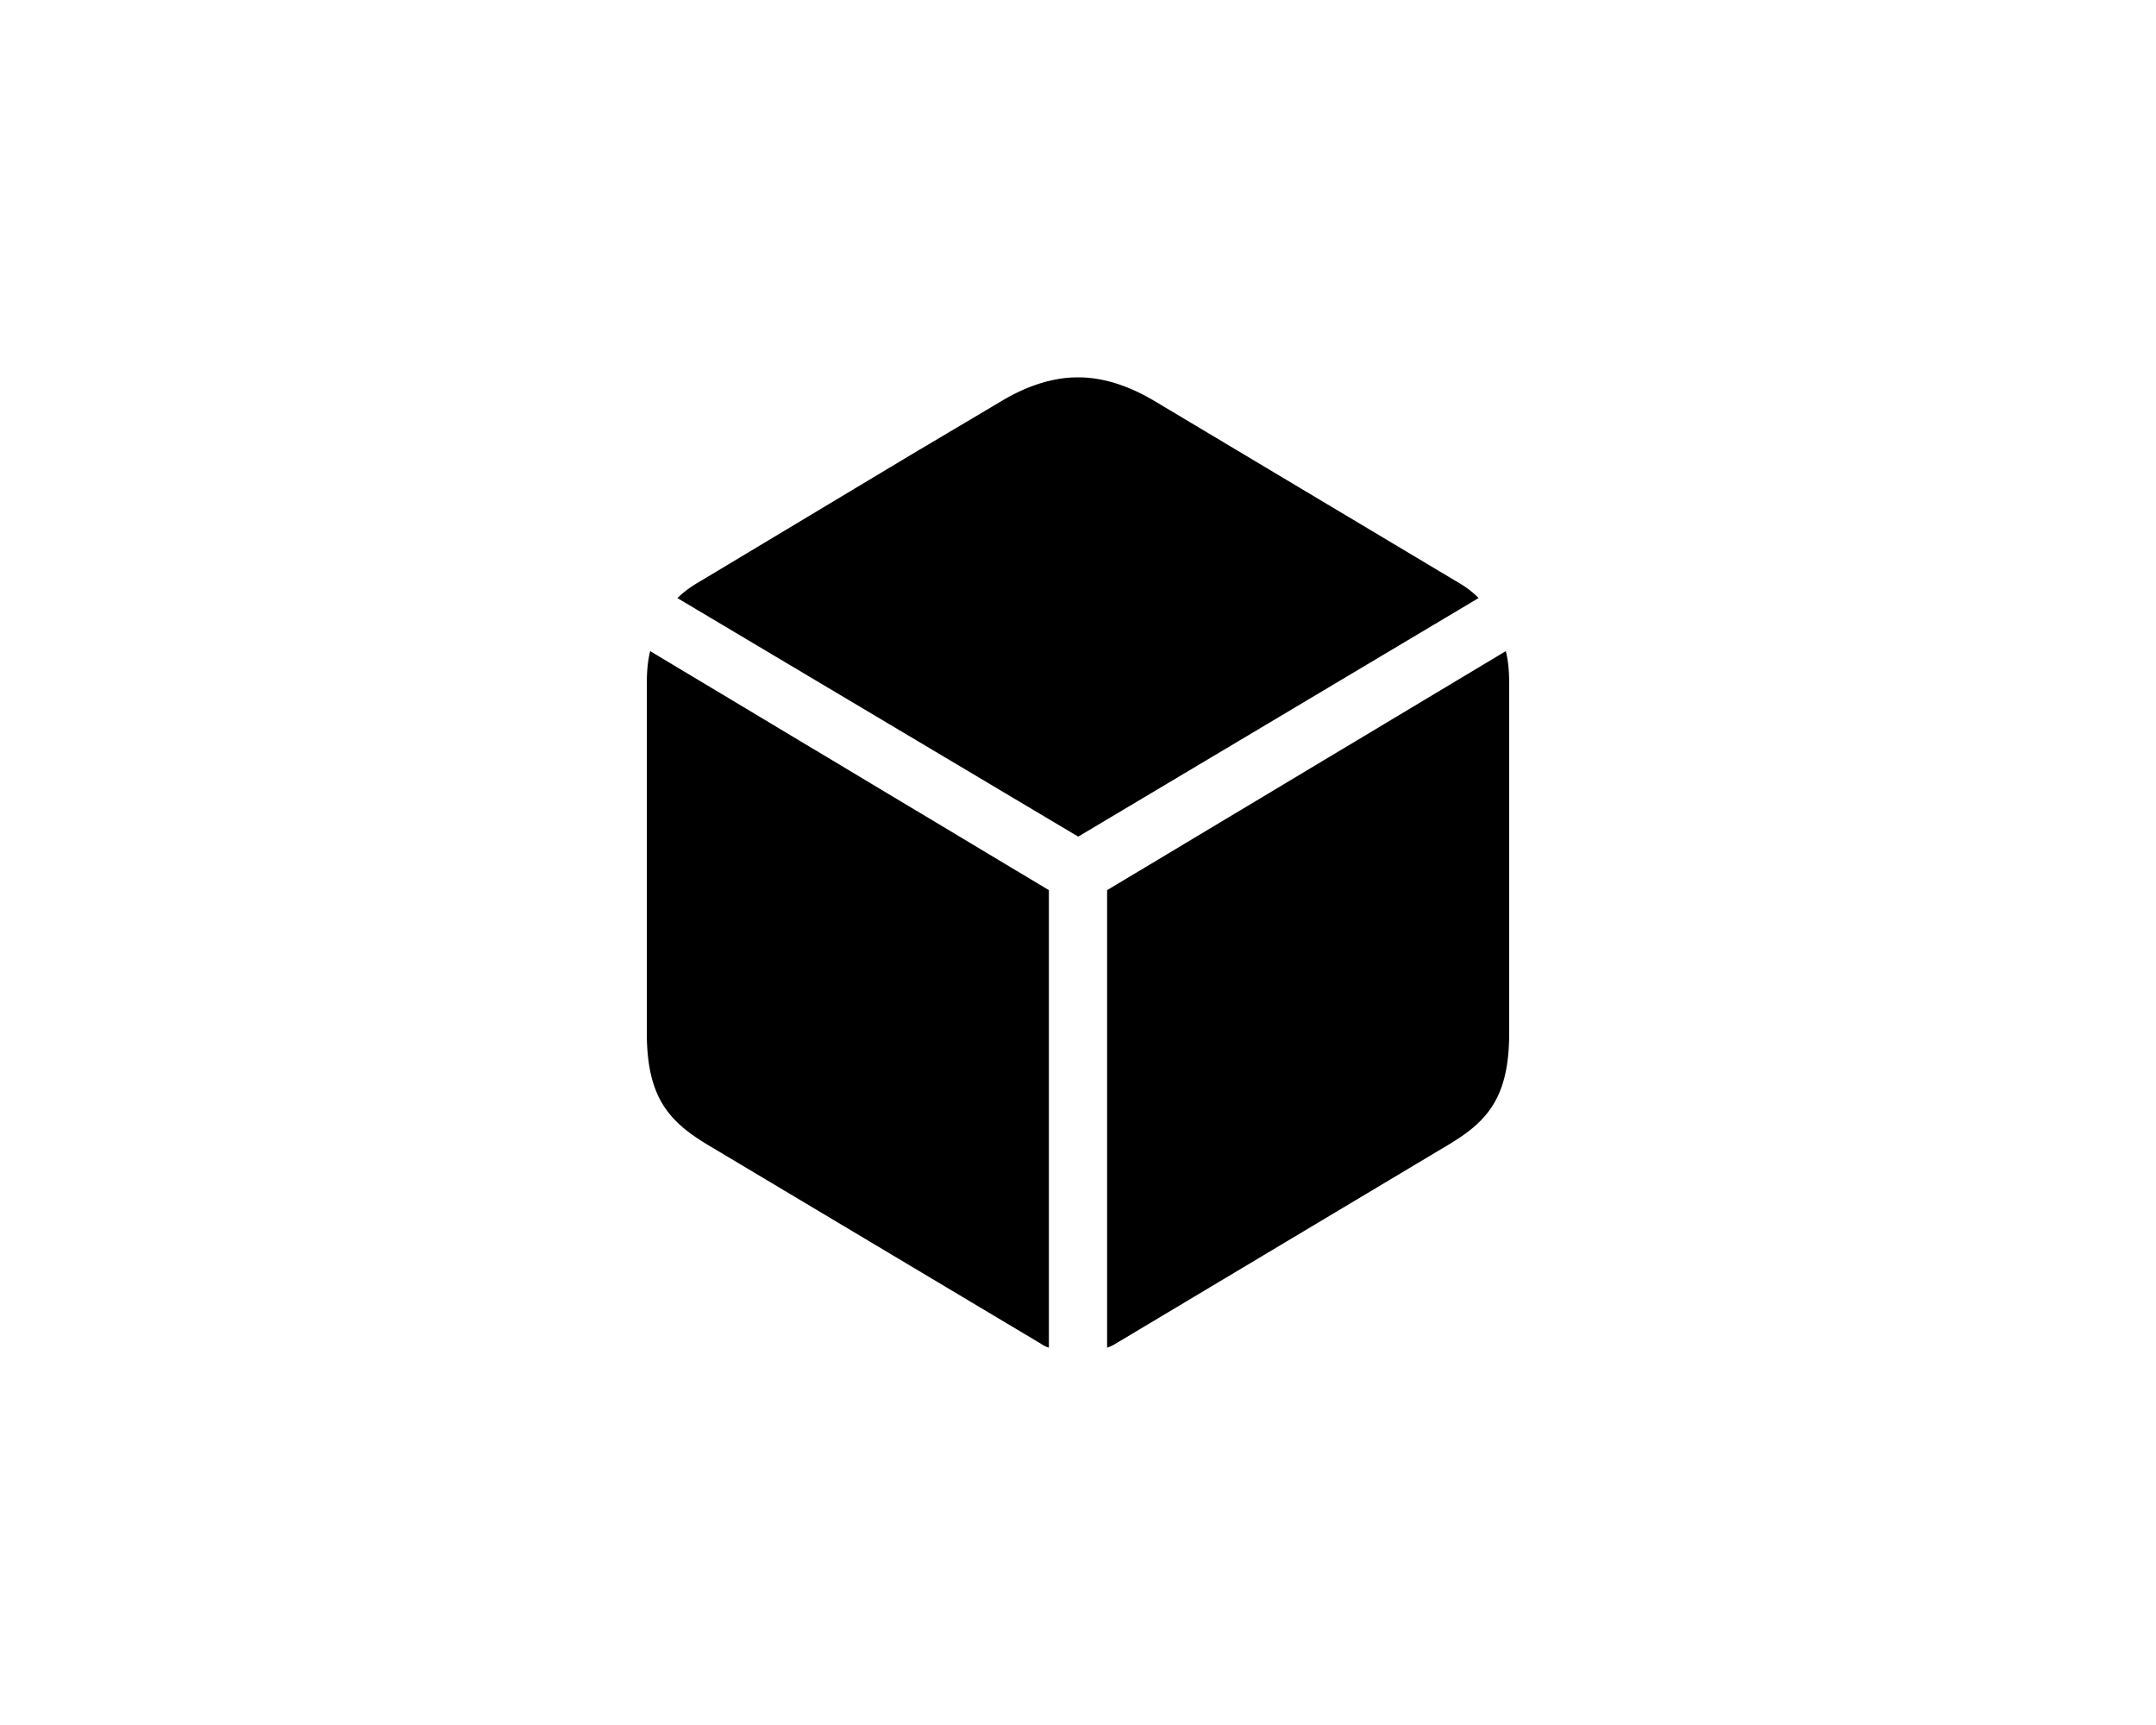 <svg width="40" height="32" fill="none" viewBox="0 0 40 32" aria-hidden="true"><path fill="currentColor" d="M20.54 25a.681.681 0 00.158-.074l6.174-3.69c.734-.438 1.128-.885 1.128-2.084v-6.444c0-.248-.016-.447-.063-.629l-7.397 4.434zm-8.477-12.921l7.397 4.434V25a.514.514 0 01-.15-.074l-6.182-3.69c-.726-.438-1.128-.885-1.128-2.084v-6.444c0-.248.016-.447.063-.629zM20.004 7c.443 0 .9.143 1.359.406l.068.04 5.567 3.326c.155.088.284.177.394.282l.04.04-7.428 4.426-7.436-4.425c.11-.109.233-.198.378-.286l.063-.037 4.07-2.442h.002l1.488-.883c.434-.262.868-.415 1.296-.443l.071-.003z"></path></svg>